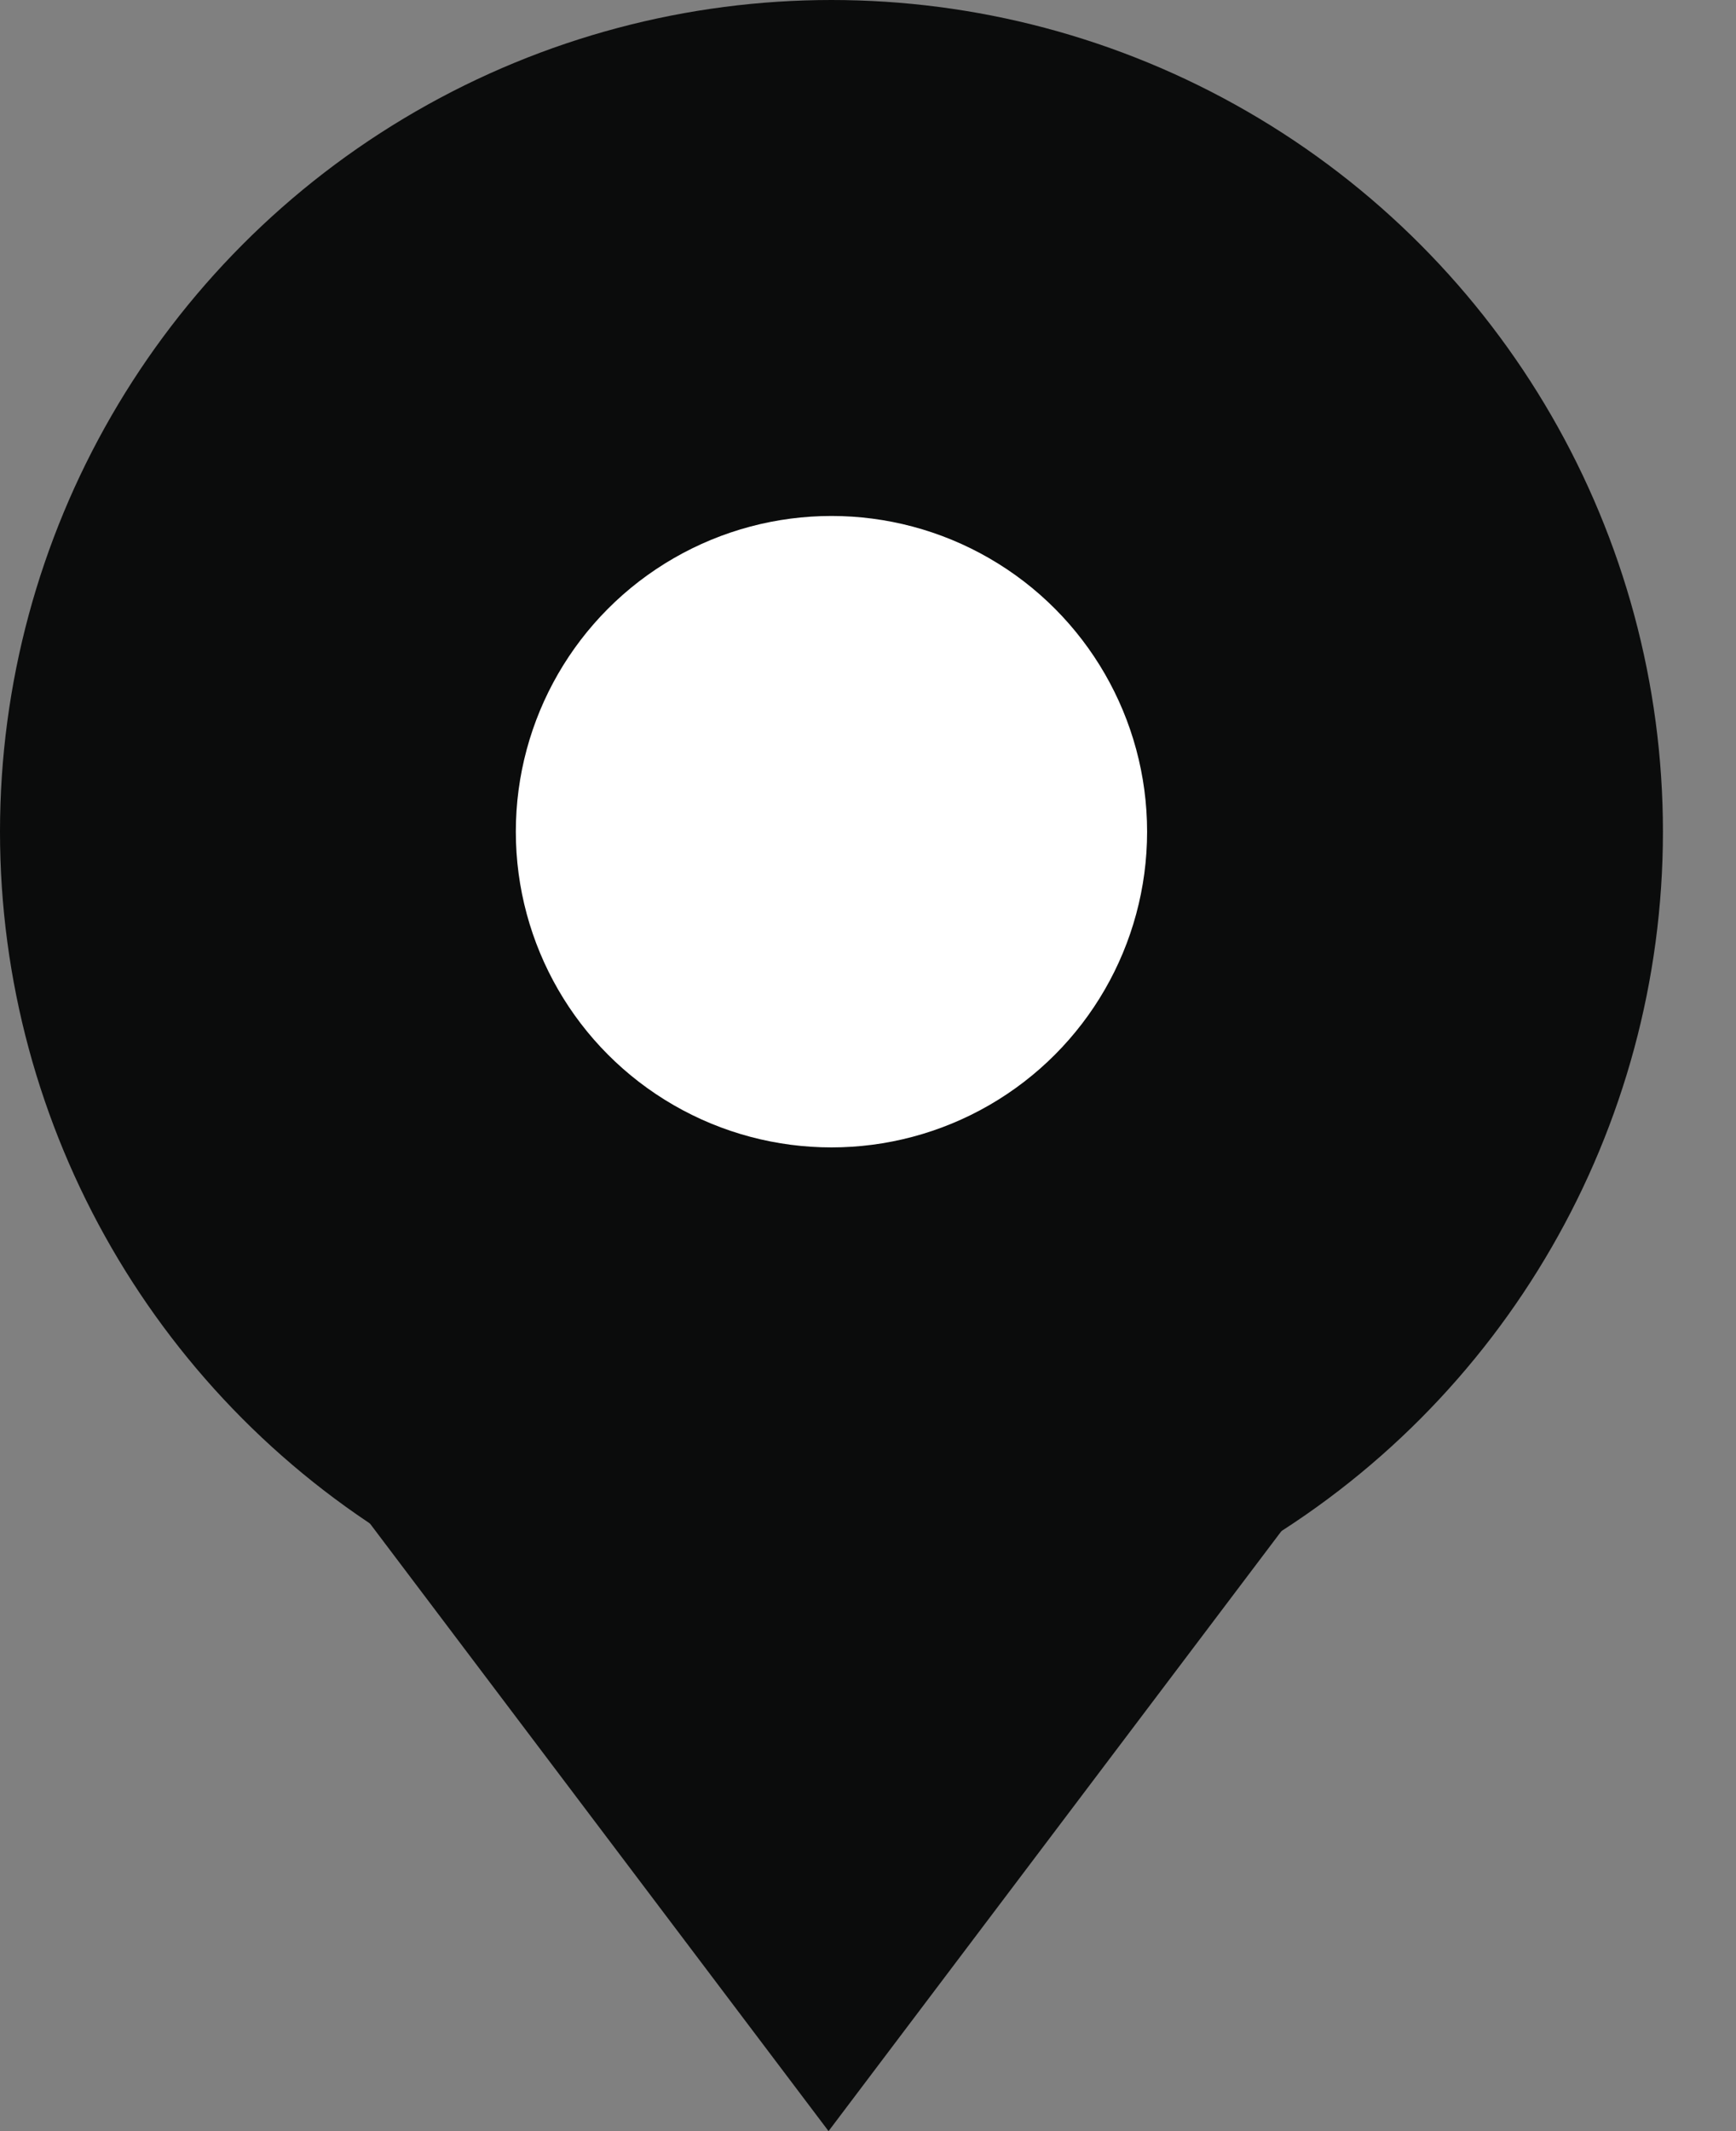 <svg width="22" height="27" viewBox="0 0 22 27" fill="none" xmlns="http://www.w3.org/2000/svg">
<rect x="0" y="0" width="22" height="27" fill="#808080" stroke="none"/>
<circle cx="10.537" cy="10.537" r="10.537" fill="#0B0C0C"/>
<circle cx="10.537" cy="10.537" r="4" fill="#ffffff" />
<path d="M10.5 27L3.139 17.25H17.861L10.5 27Z" fill="#0B0C0C"/>
</svg>
